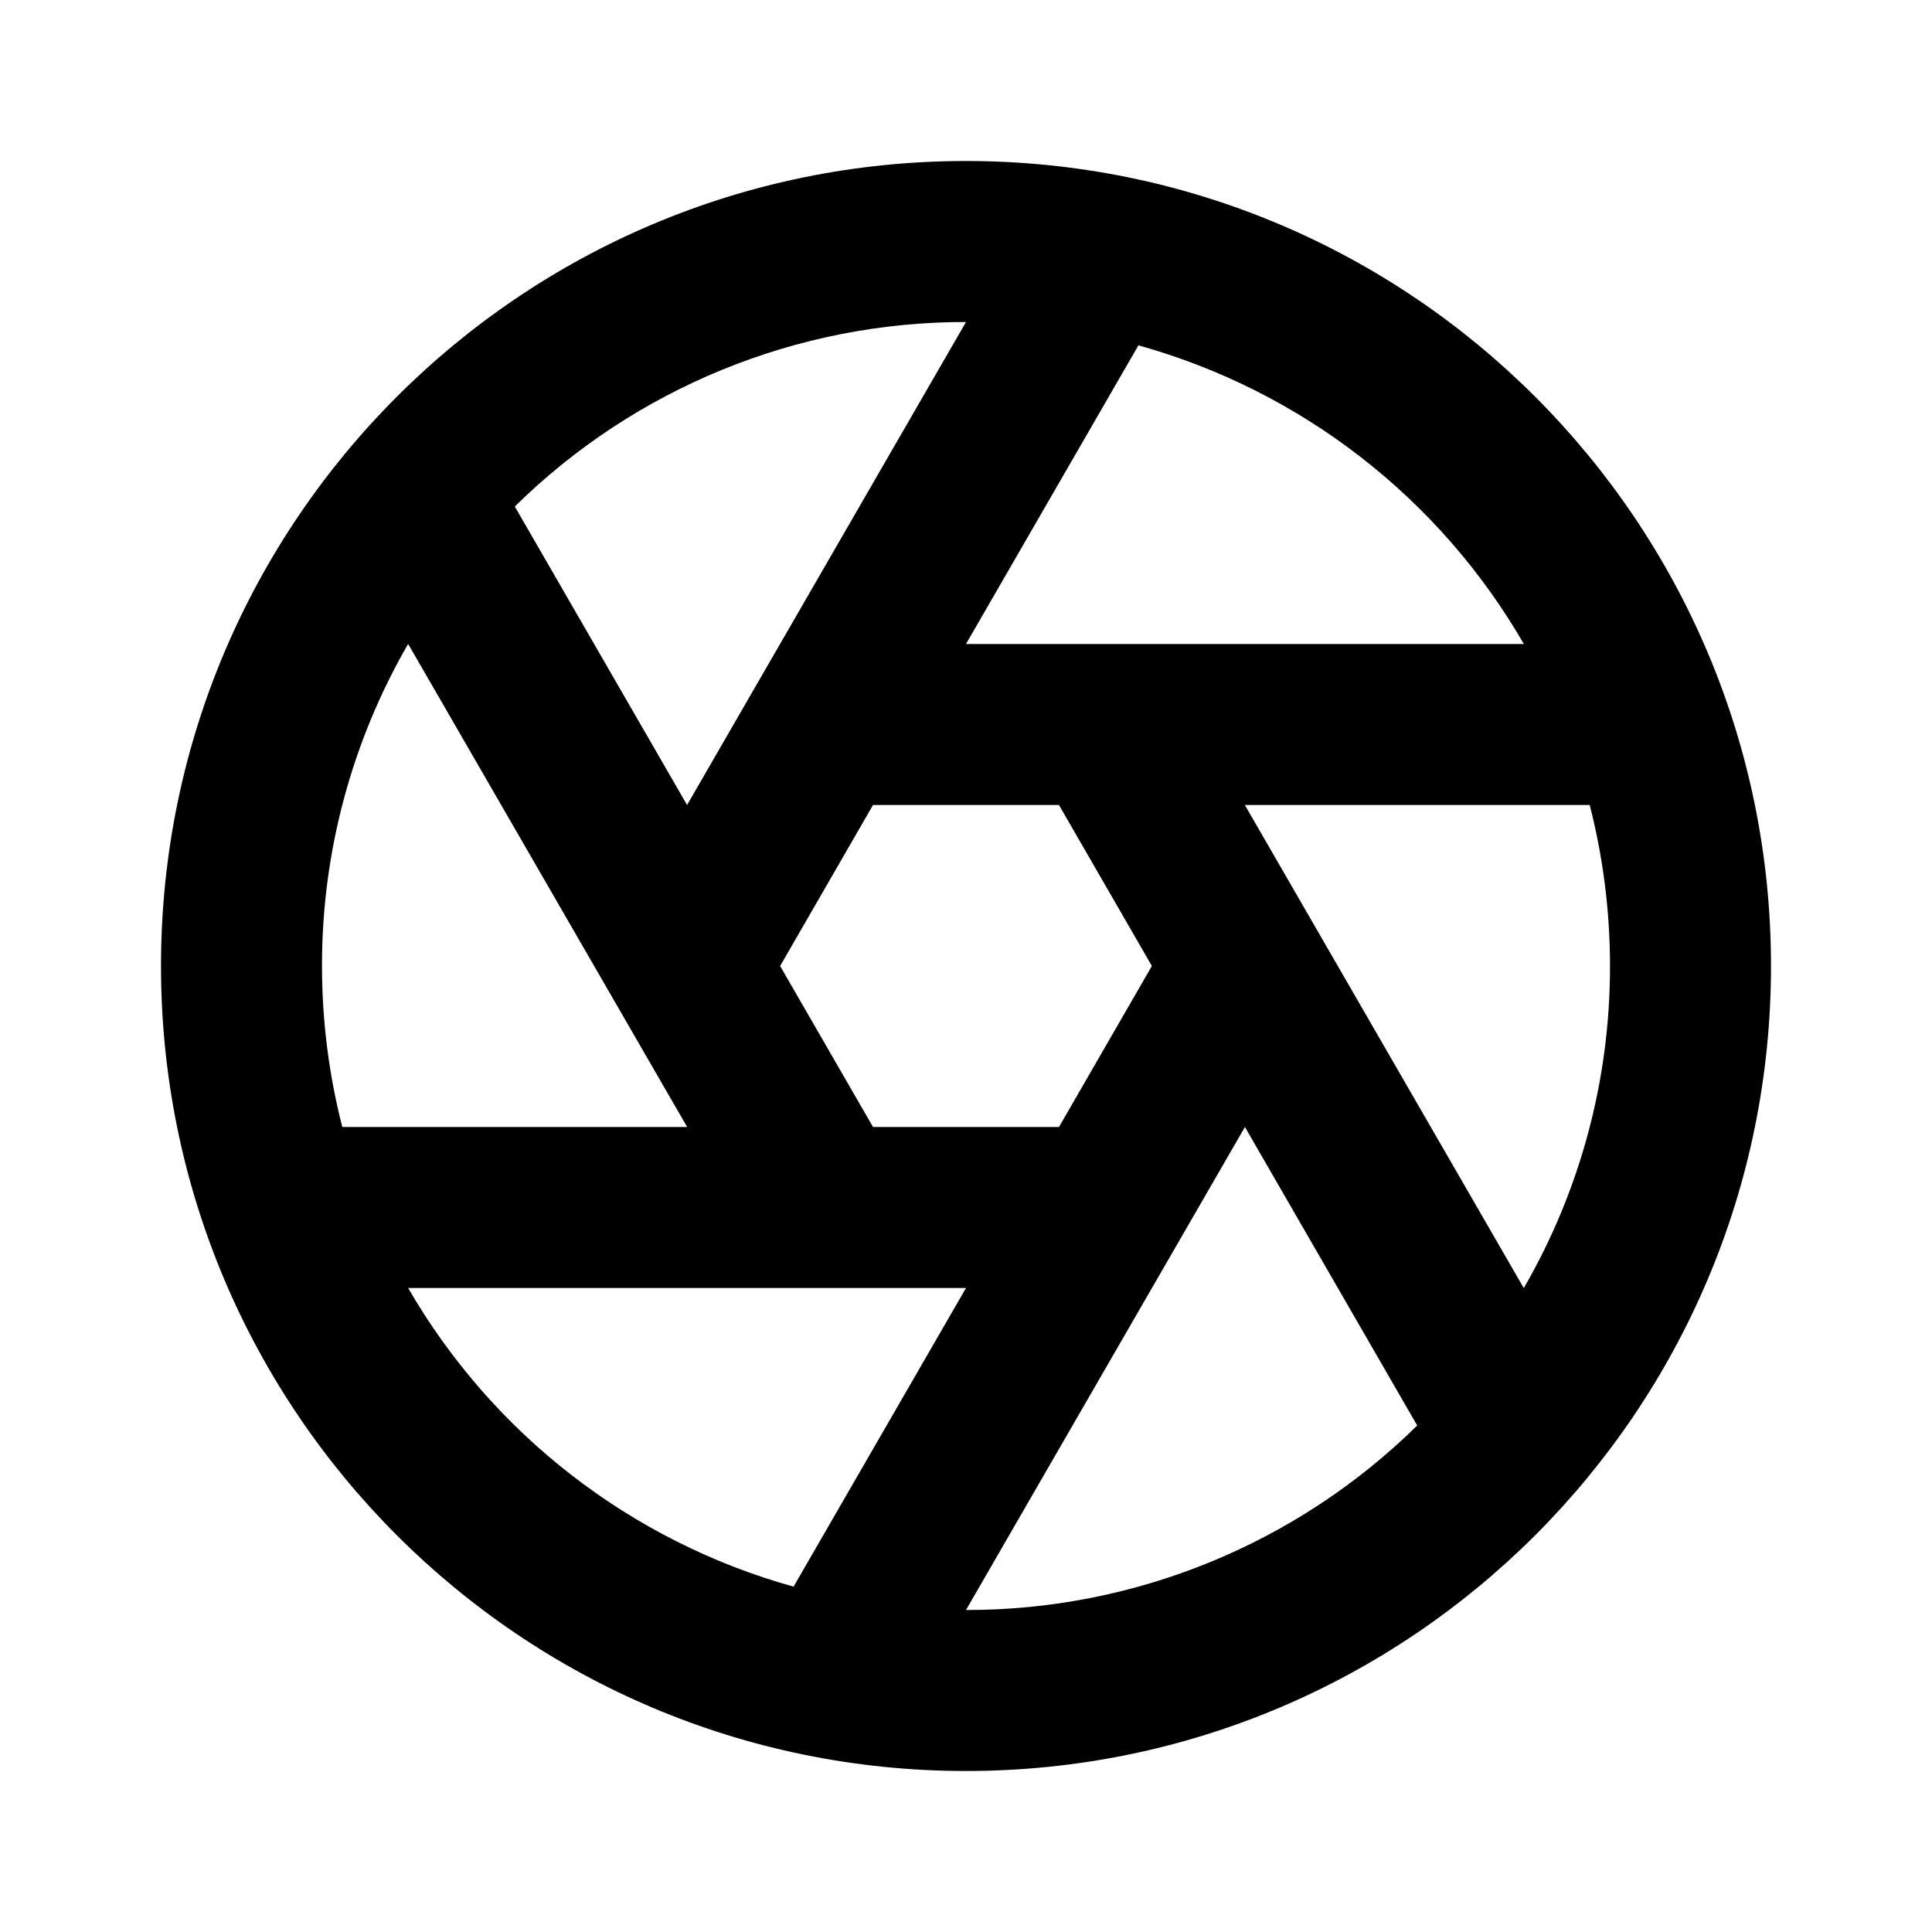 <svg xmlns="http://www.w3.org/2000/svg" width="24" height="24" fill="none"><g clip-path="url(#a)"><g><path fill="currentColor" d="M9.858 19.71L12 16H5.07C6.12 17.815 7.838 19.147 9.858 19.71ZM4.252 14H8.536L5.07 7.999C4.367 9.215 3.998 10.595 4 12C4 12.69 4.088 13.36 4.252 14ZM6.395 6.292L8.535 10L12 4C9.903 3.997 7.889 4.821 6.395 6.292ZM14.142 4.29L12 8H18.93C17.881 6.185 16.162 4.853 14.142 4.29ZM19.748 10H15.464L18.929 16.001C19.633 14.785 20.002 13.405 20 12C20 11.31 19.912 10.64 19.748 10ZM17.605 17.708L15.465 14L12 20C14.097 20.003 16.111 19.179 17.605 17.708ZM12 22C6.477 22 2 17.523 2 12C2 6.477 6.477 2 12 2C17.523 2 22 6.477 22 12C22 17.523 17.523 22 12 22ZM13.155 10H10.845L9.691 12L10.845 14H13.155L14.309 12L13.155 10Z"/></g></g><defs><clipPath id="a"><rect width="24" height="24" fill="#fff"/></clipPath></defs></svg>